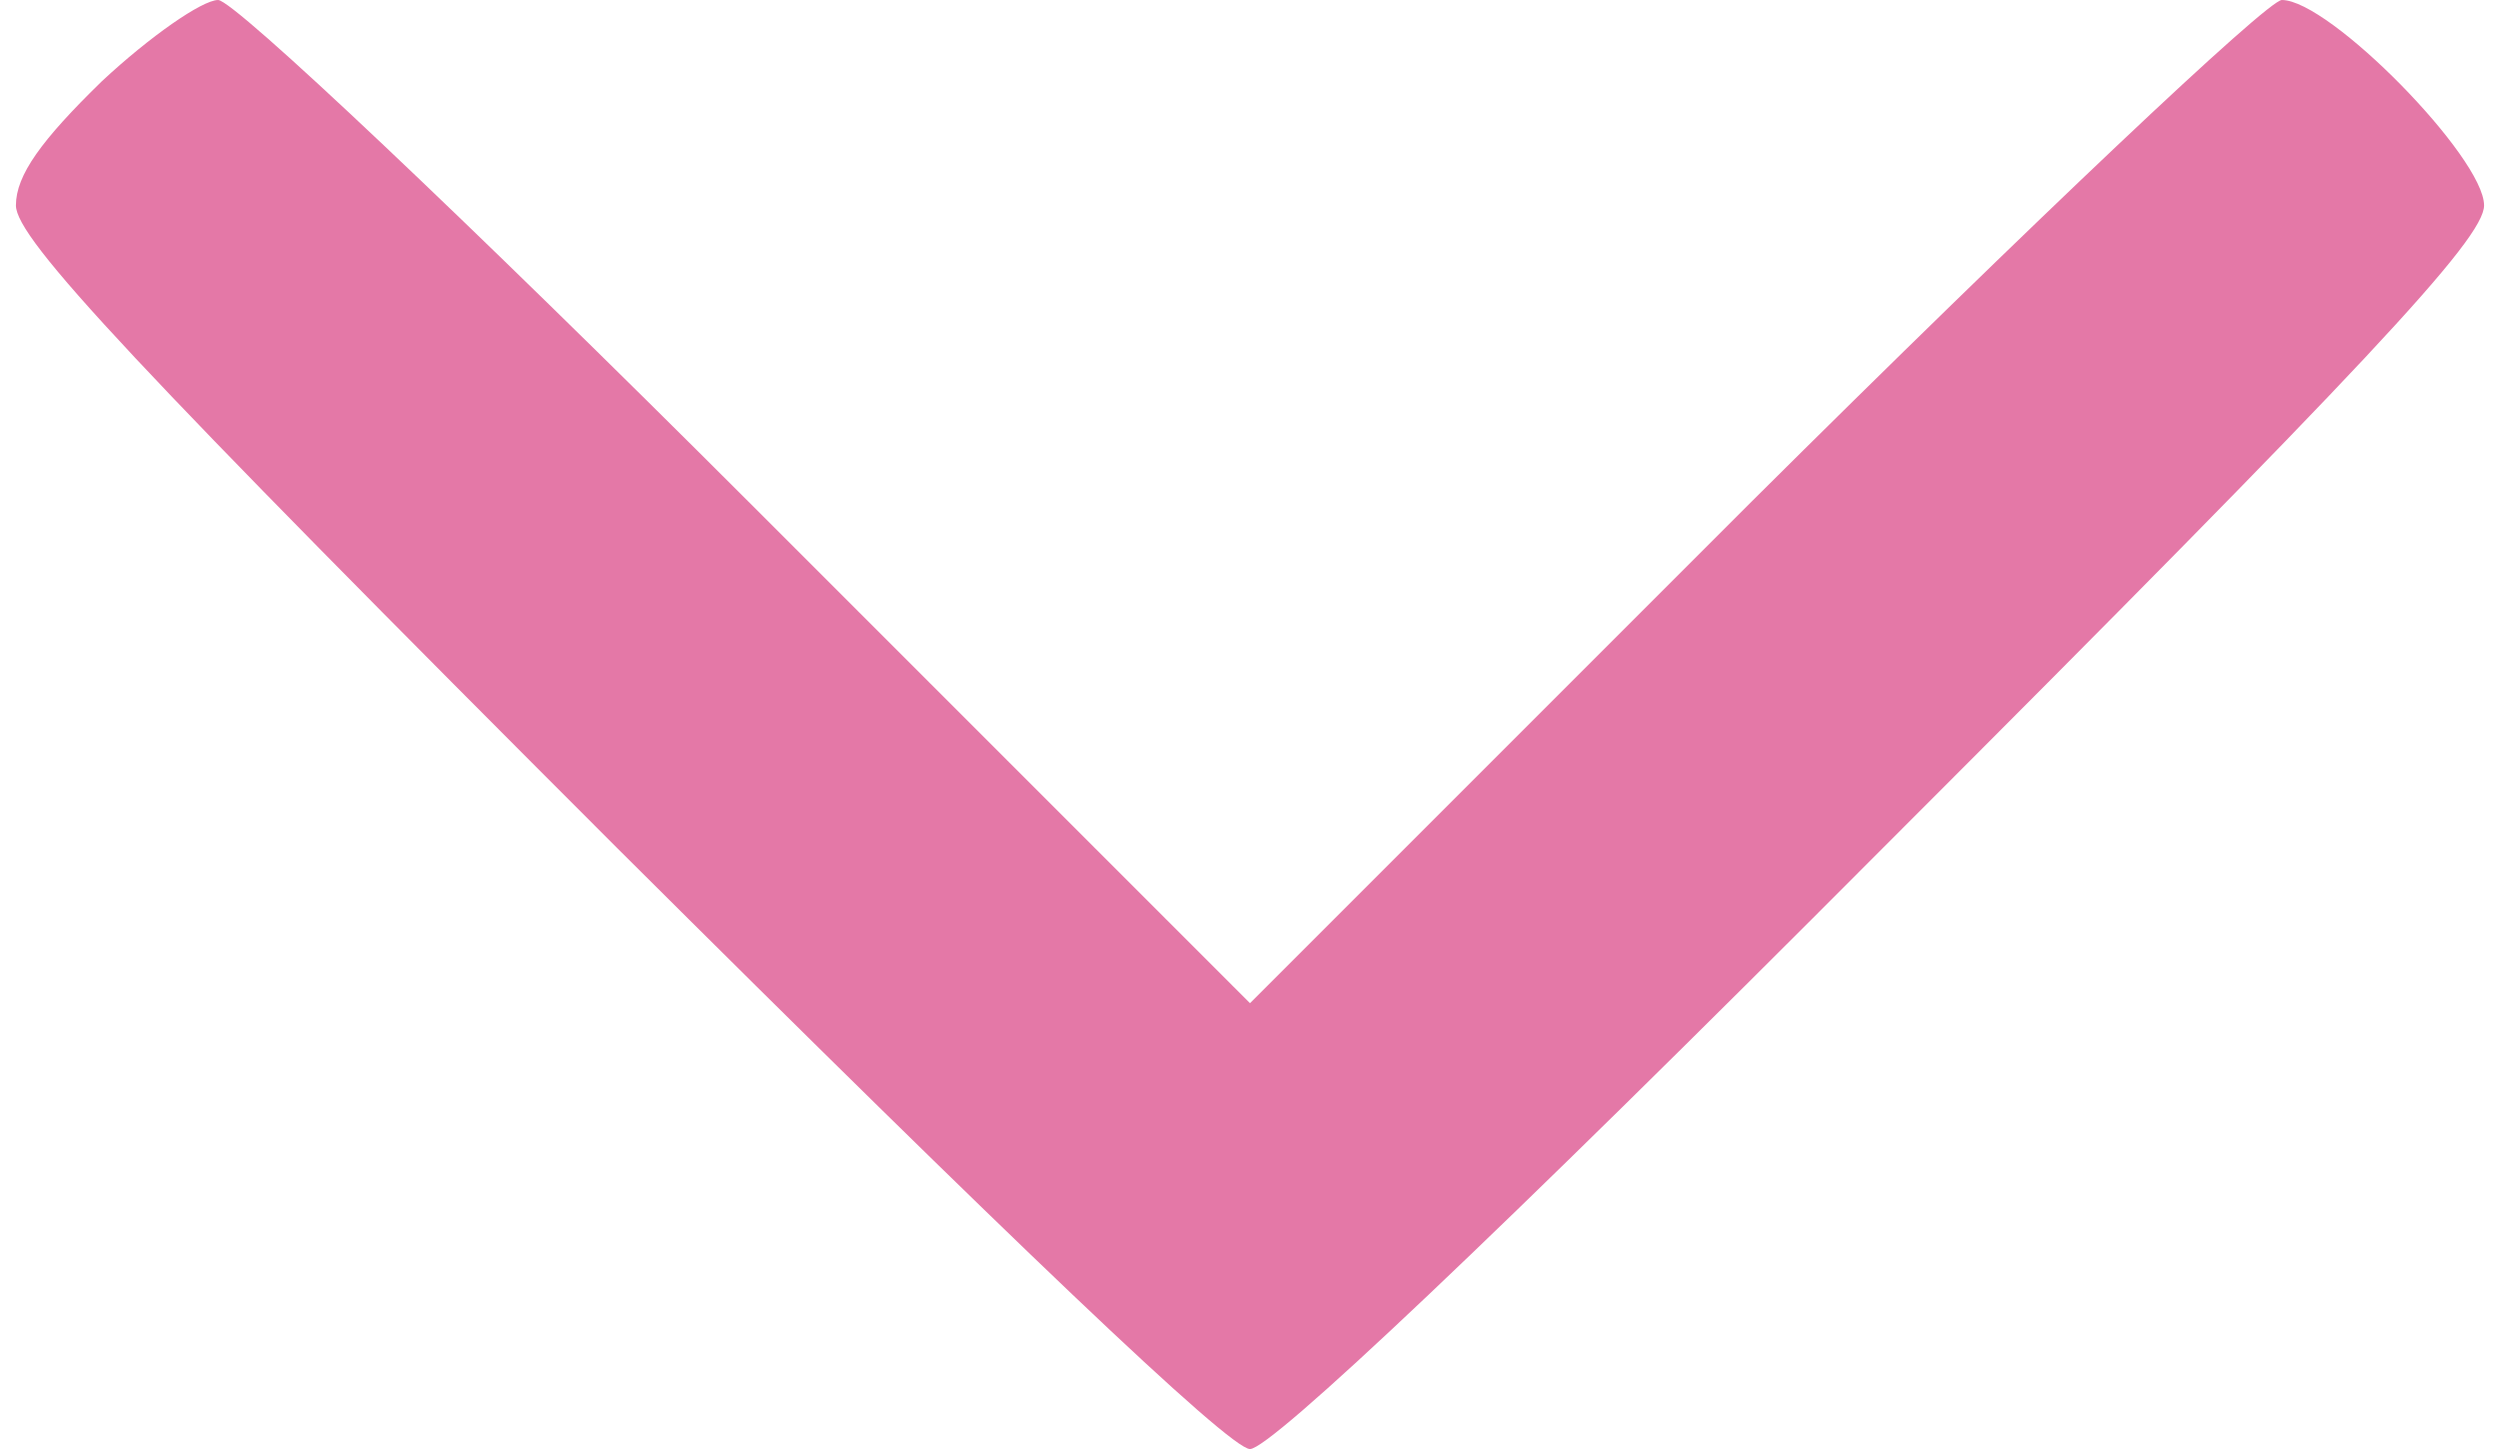 <?xml version="1.0" standalone="no"?>
<!DOCTYPE svg PUBLIC "-//W3C//DTD SVG 20010904//EN"
 "http://www.w3.org/TR/2001/REC-SVG-20010904/DTD/svg10.dtd">
<svg version="1.0" xmlns="http://www.w3.org/2000/svg"
 width="157pt" height="91pt" viewBox="0 0 157 91"
 preserveAspectRatio="xMidYMid meet">
<g transform="translate(0,91) scale(0.1,-0.1)"
fill="#e478a7" stroke="none">
<path d="M64 859 c-38 -37 -54 -59 -54 -78 0 -21 74 -100 378 -404 245 -244
384 -377 397 -377 13 0 153 132 398 378 303 303 377 382 377 403 0 30 -97 129
-127 129 -9 0 -156 -139 -333 -315 l-315 -315 -315 315 c-177 177 -323 315
-333 315 -10 0 -43 -23 -73 -51z"/>
</g>
</svg>
